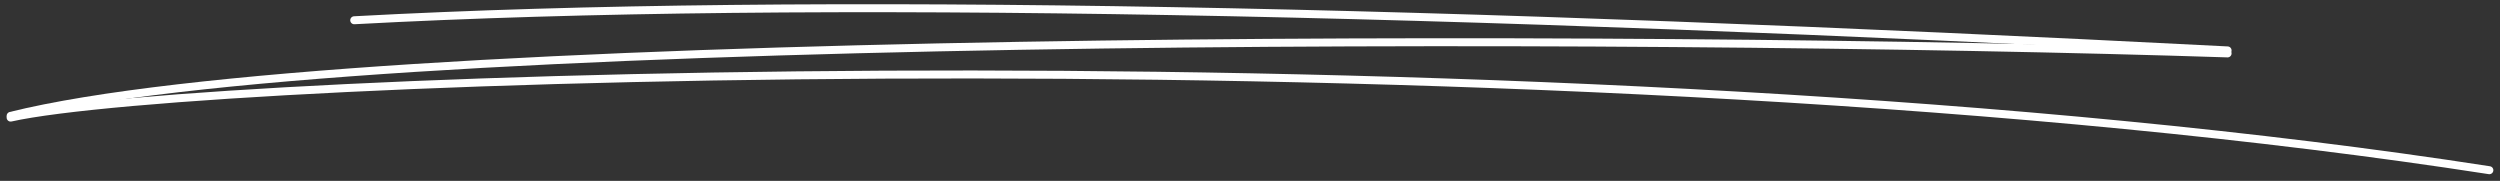 <svg width="235" height="17" viewBox="0 0 235 17" fill="none" xmlns="http://www.w3.org/2000/svg">
<rect x="0" y="0" width="235" height="17" fill="#333333" stroke="none"/>
<path d="M33.297 1.904C76.5 -0.426 136.5 1 209.393 4.739" stroke="white" stroke-width="0.75" stroke-linecap="round"/>
<path d="M209.393 5.02C152.617 3.173 32.682 3.01 1 10.89" stroke="white" stroke-width="0.75" stroke-linecap="round"/>
<path d="M1 11.054C18.5 7.138 146.962 2.512 234 16" stroke="white" stroke-width="0.75" stroke-linecap="round"/>
</svg>
